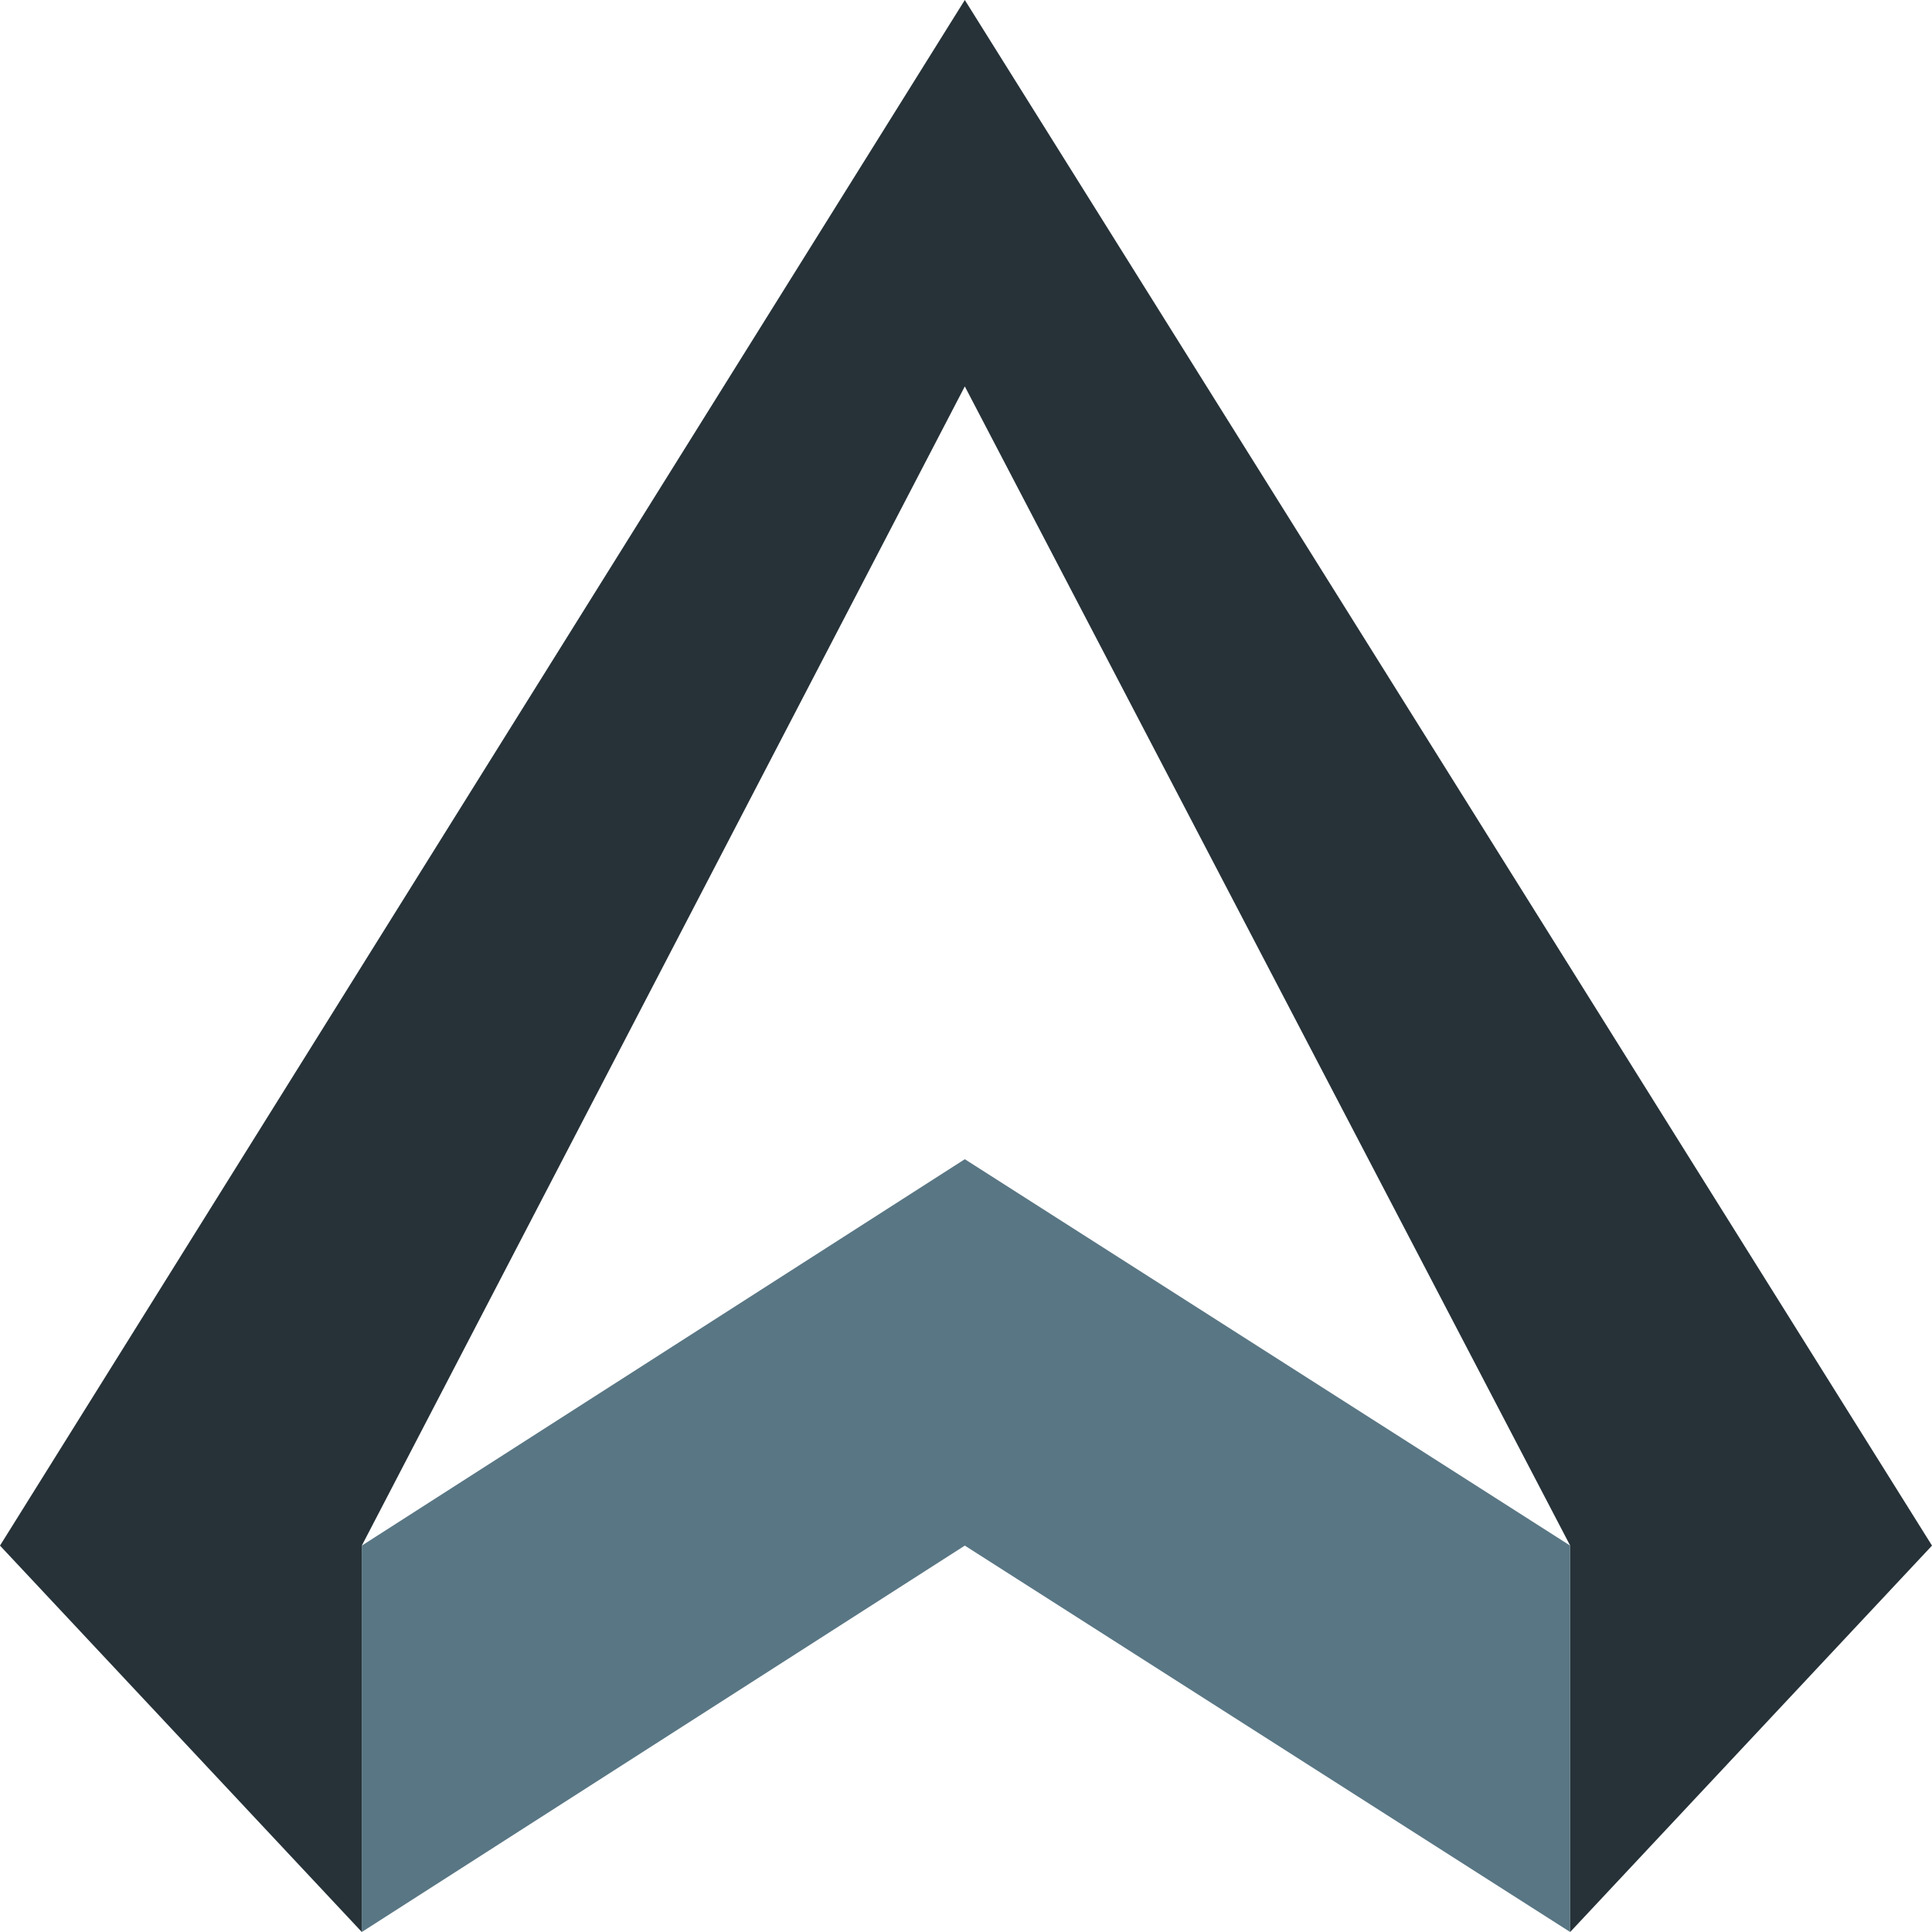 <svg width="47" height="47" viewBox="0 0 47 47" fill="none" xmlns="http://www.w3.org/2000/svg">
<g clip-path="url(#clip0_5_240)">
<path d="M38.197 47V37.6L23.471 28.2L8.802 37.6V47L23.471 37.6L38.197 47Z" fill="#597684"/>
<path fill-rule="evenodd" clip-rule="evenodd" d="M8.802 37.6V47L0 37.6L23.471 0V9.4L8.802 37.6ZM23.471 9.4V0L47 37.6L38.198 47V37.6L23.471 9.4Z" fill="#263238"/>
</g>
<defs>
<clipPath id="clip0_5_240">
<rect width="47" height="47" fill="white"/>
</clipPath>
</defs>
</svg>
